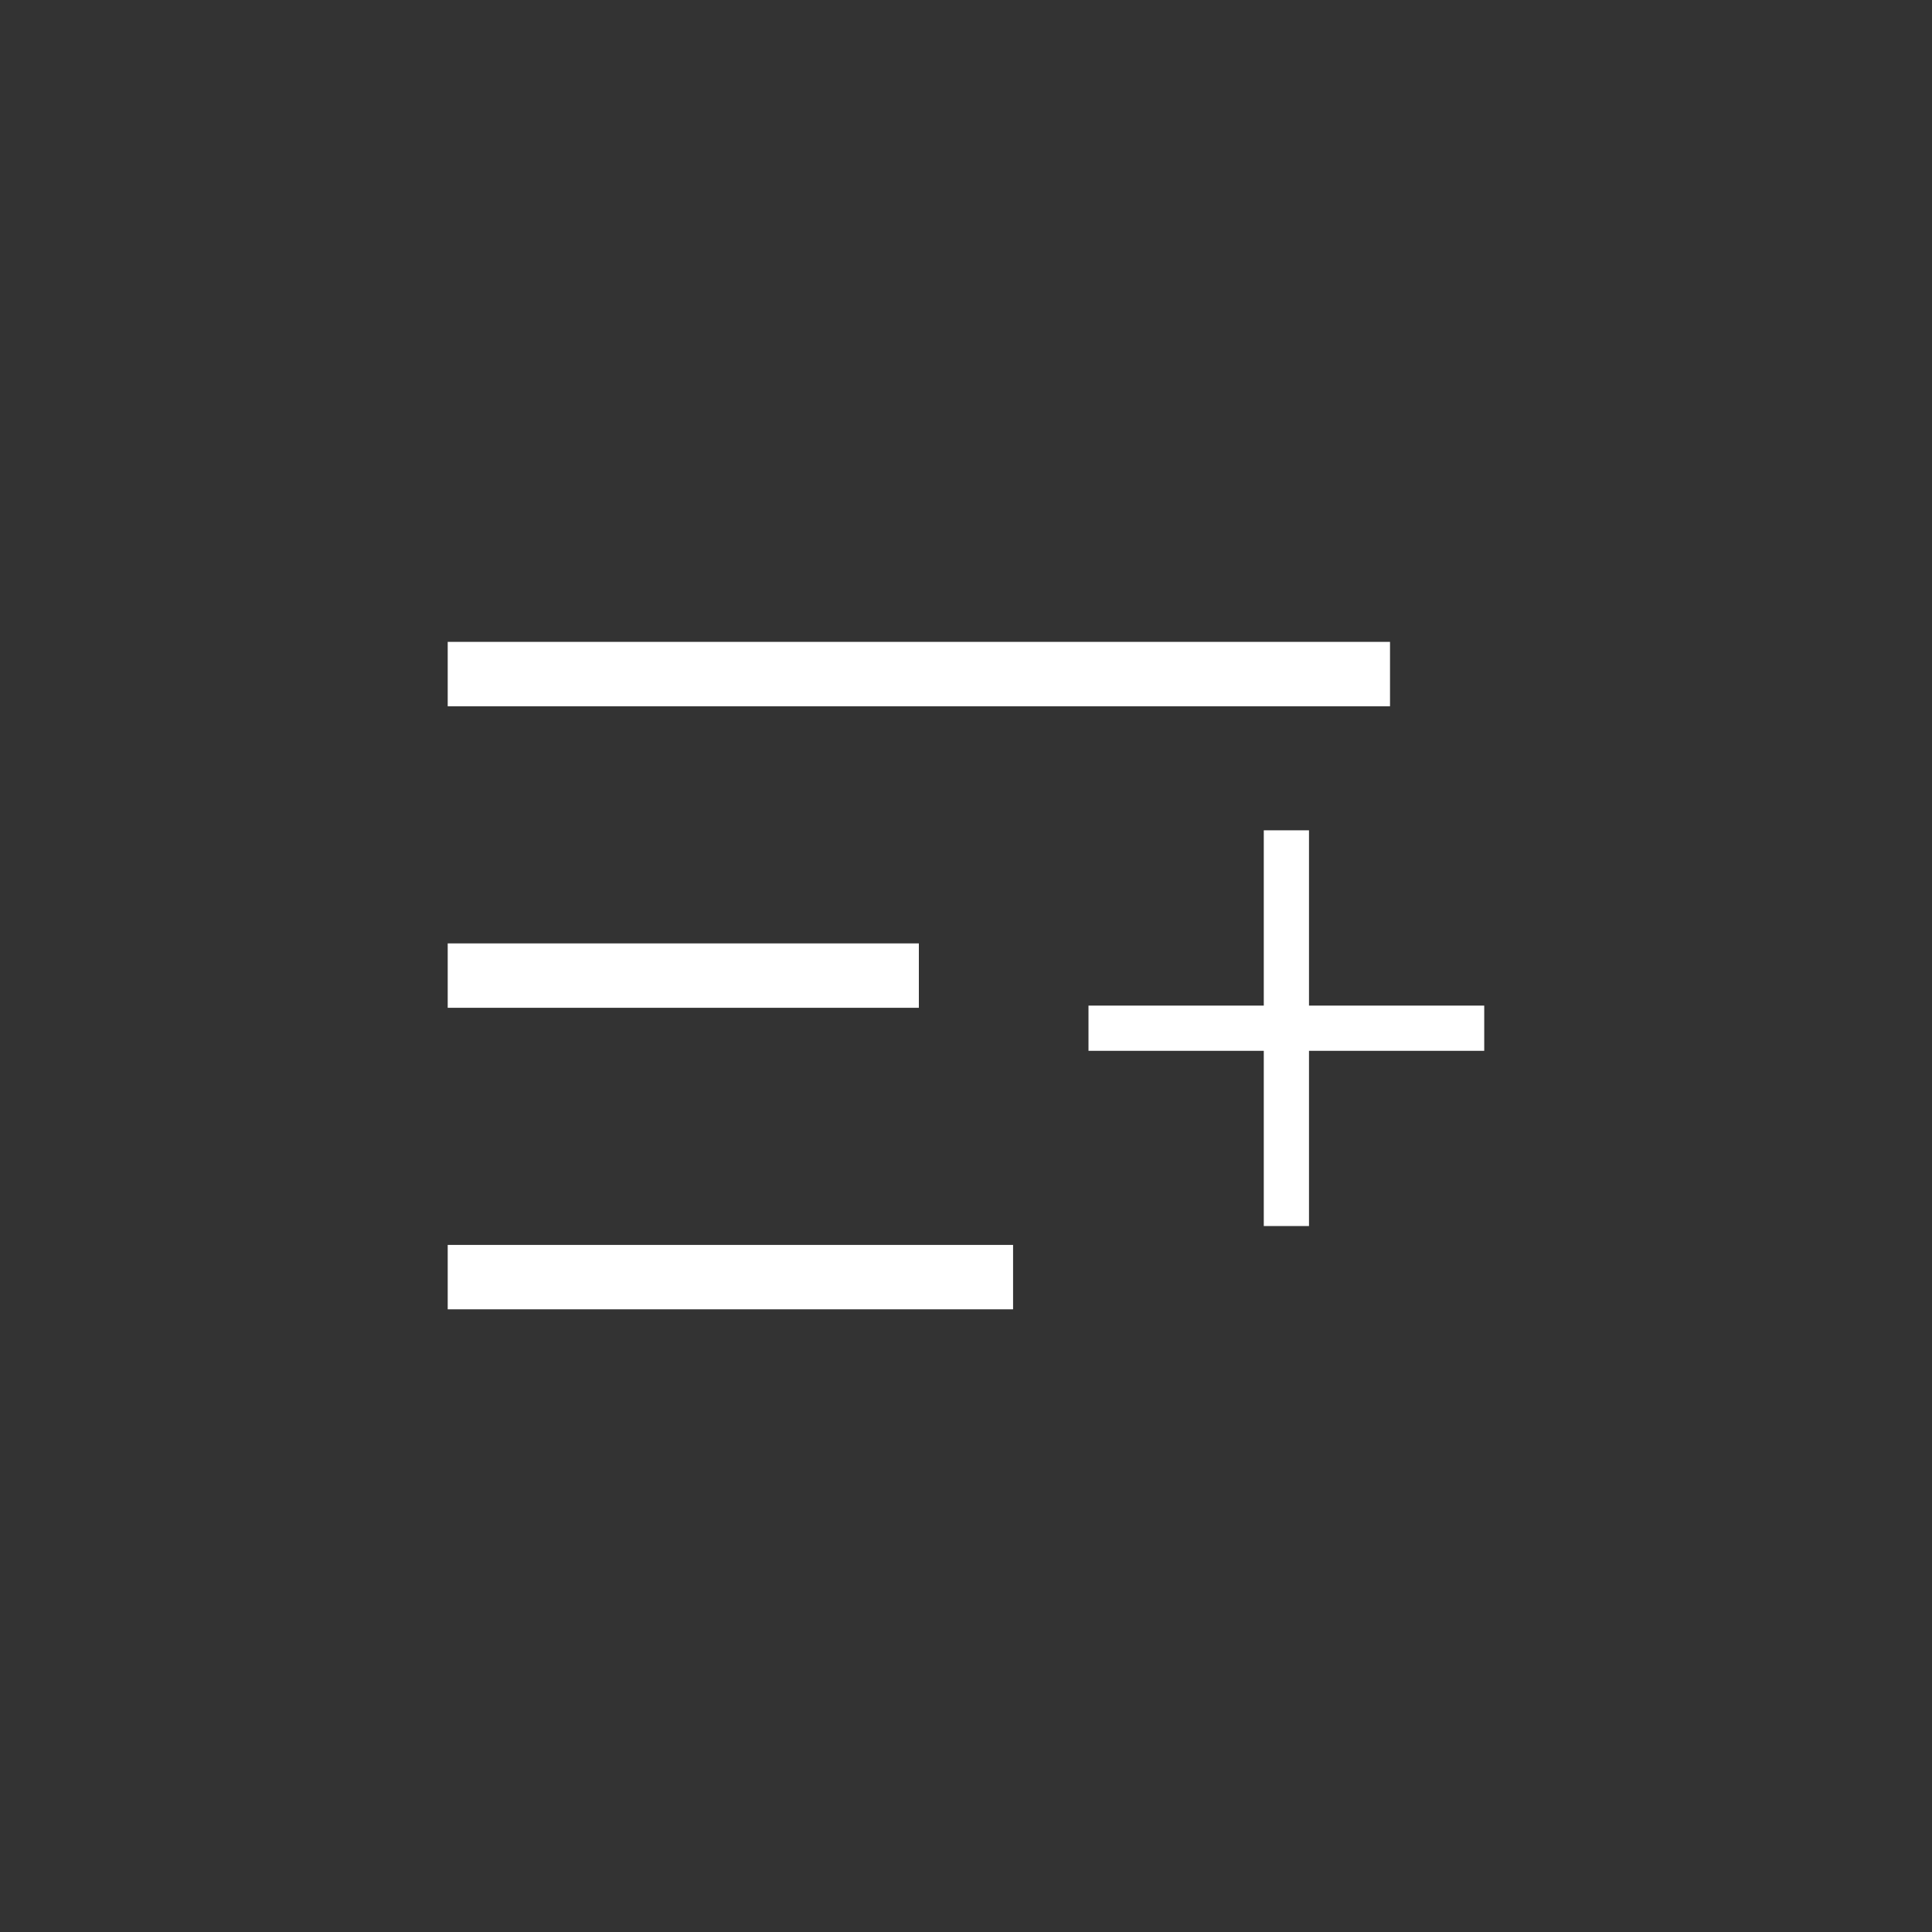 <svg xmlns="http://www.w3.org/2000/svg" xmlns:xlink="http://www.w3.org/1999/xlink" width="30" height="30" viewBox="0 0 30 30">
  <rect x="0" y="0" width="30" height="30" fill="#333333" stroke="none"/>
  <defs>
    <clipPath id="clip-AddToPlaylistSharePageIcon">
      <rect width="30" height="30"/>
    </clipPath>
  </defs>
  <g id="AddToPlaylistSharePageIcon" clip-path="url(#clip-AddToPlaylistSharePageIcon)">
    <g id="Group_3112" data-name="Group 3112" transform="translate(-3.048 -3.033)">
      <rect id="Rectangle_6667" data-name="Rectangle 6667" width="14.632" height="1" transform="translate(10 13)" fill="#fff"/>
      <rect id="Rectangle_6668" data-name="Rectangle 6668" width="7.316" height="1" transform="translate(10 17.682)" fill="#fff"/>
      <rect id="Rectangle_6669" data-name="Rectangle 6669" width="8.779" height="1" transform="translate(10 22.364)" fill="#fff"/>
      <rect id="Rectangle_6670" data-name="Rectangle 6670" width="6.145" height="0.702" transform="translate(19.95 18.648)" fill="#fff"/>
      <rect id="Rectangle_6671" data-name="Rectangle 6671" width="6.145" height="0.702" transform="translate(23.374 15.926) rotate(90)" fill="#fff"/>
    </g>
  </g>
</svg>
